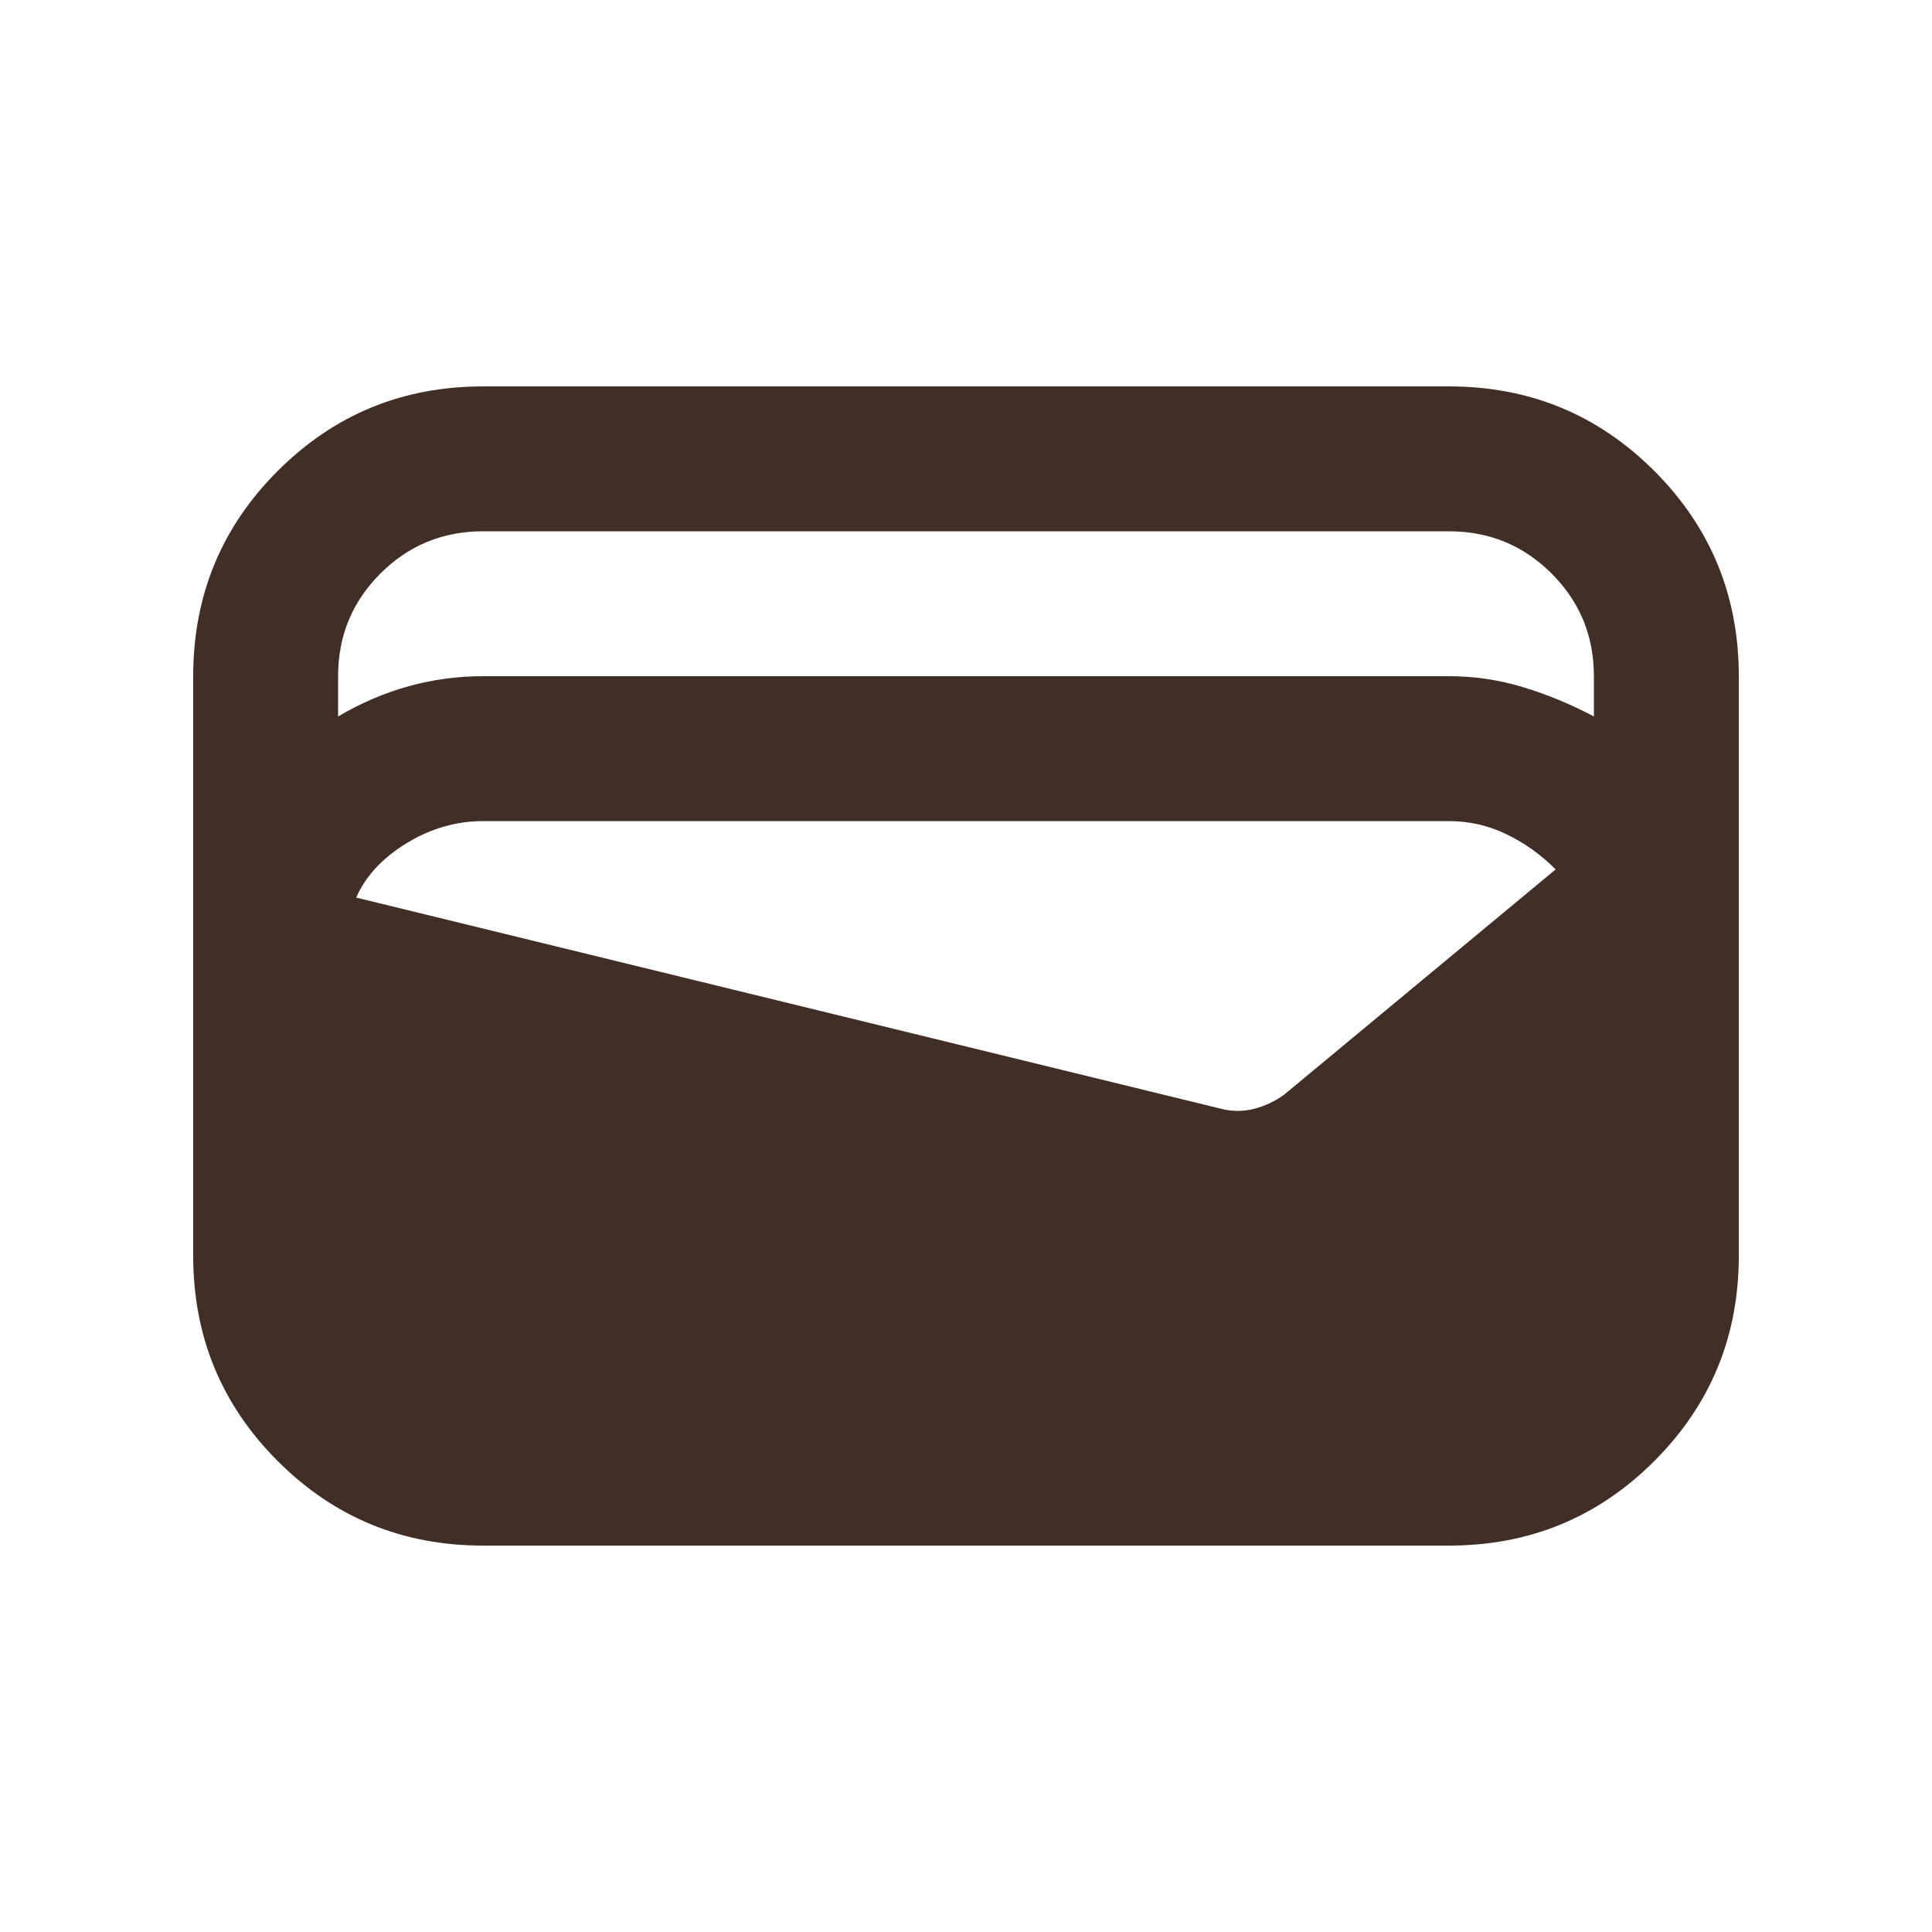<svg xmlns="http://www.w3.org/2000/svg" height="20px" viewBox="0 -960 960 960" width="20px" fill="#412E27"><path d="M240-192q-60 0-102-42T96-336v-288q0-60 42-102t102-42h480q60 0 102 42t42 102v288q0 60-42 102t-102 42H240Zm0-432h480q19 0 37 5.5t35 14.5v-20q0-30-21-51t-51-21H240q-30 0-51 21t-21 51v20q17-10 35-15t37-5Zm-63 110 430 105q8 2 16 0t15-7l135-112q-11-11-24.5-17.5T720-552H240q-20 0-38 11t-25 27Z"/></svg>